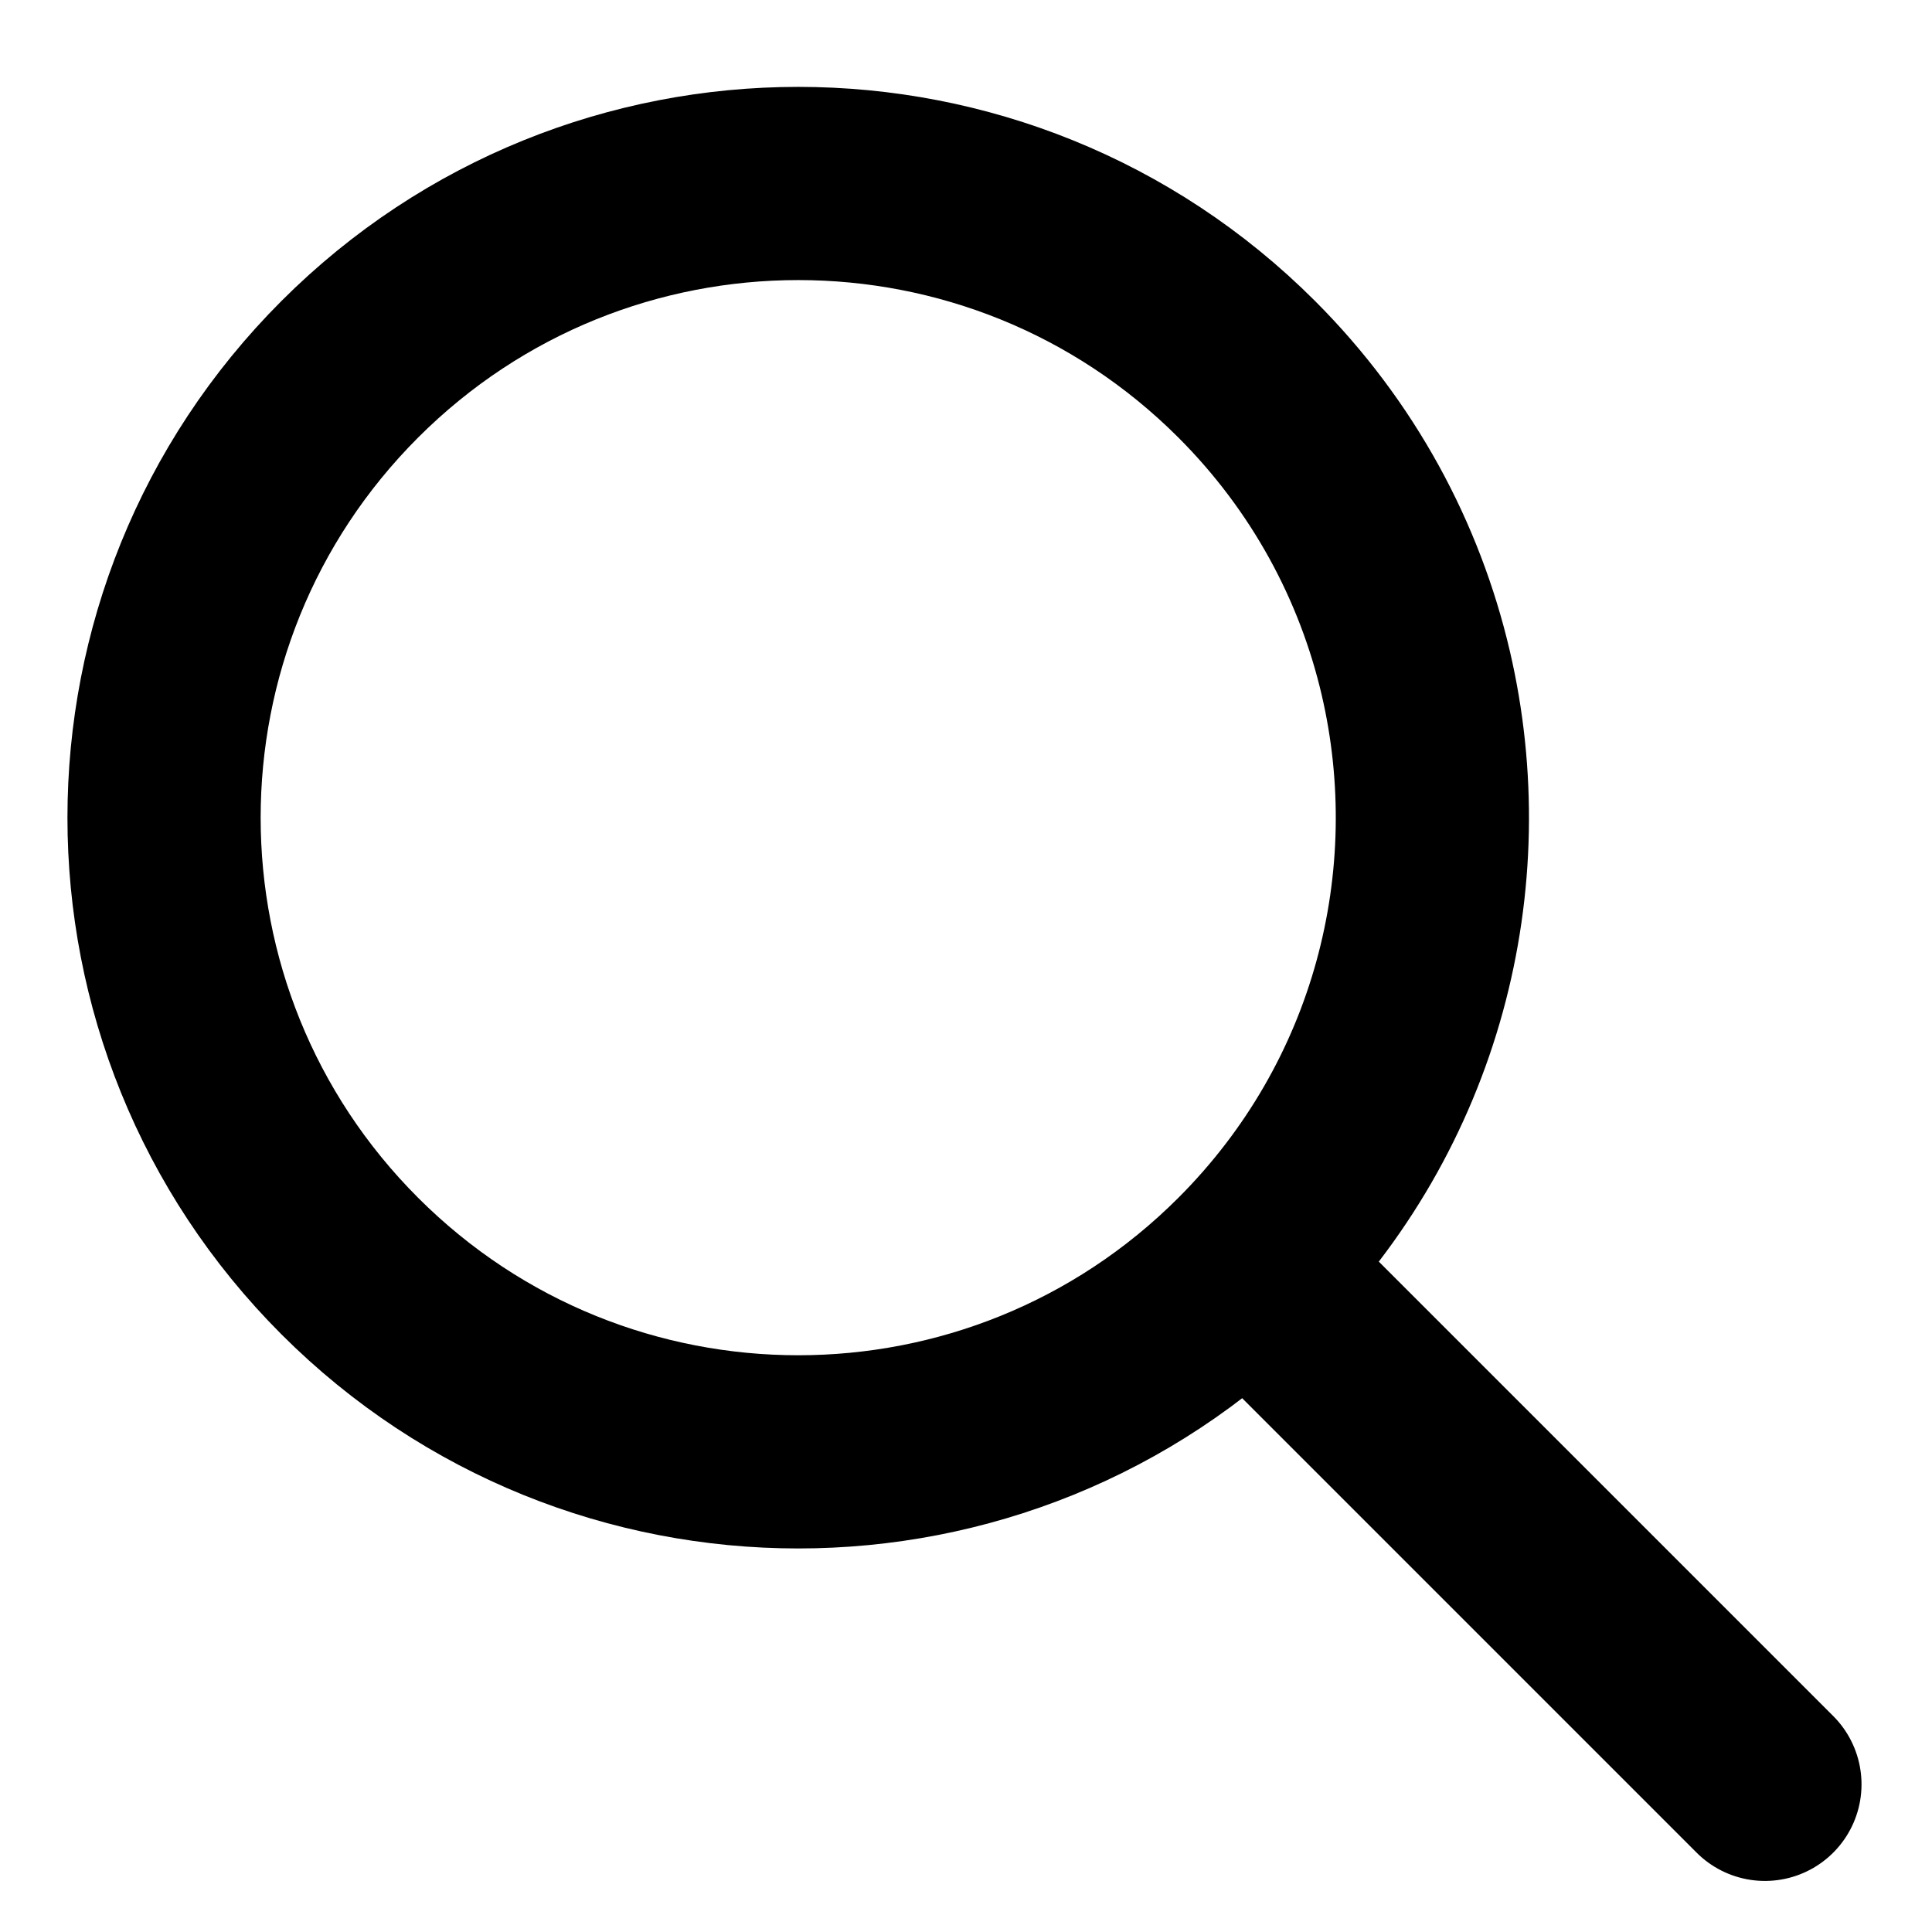 <?xml version="1.0" encoding="UTF-8" standalone="no"?>
<svg width="20px" height="20px" viewBox="0 0 20 20" version="1.1" xmlns="http://www.w3.org/2000/svg" xmlns:xlink="http://www.w3.org/1999/xlink" xmlns:sketch="http://www.bohemiancoding.com/sketch/ns">
    <!-- Generator: Sketch 3.3 (11970) - http://www.bohemiancoding.com/sketch -->
    <title>Oval 43 + Line Copy 2</title>
    <desc>Created with Sketch.</desc>
    <defs>
        <path id="path-1" d="M6.565,13.13 C8.921,13.13 10.986,11.889 12.145,10.025 C12.769,9.021 13.13,7.835 13.13,6.565 C13.13,2.939 10.191,1.8189894e-12 6.565,1.8189894e-12 C2.939,1.8189894e-12 2.27373675e-13,2.939 2.27373675e-13,6.565 C2.27373675e-13,10.191 2.939,13.13 6.565,13.13 Z"></path>
    </defs>
    <g id="Welcome" stroke="none" stroke-width="1" fill="none" fill-rule="evenodd" sketch:type="MSPage">
        <g id="Oval-43-+-Line-Copy-2" sketch:type="MSLayerGroup" transform="translate(11.707, 12) rotate(-45) translate(-11.707, -12) translate(4.207, 0.5)">
            <g id="Oval-43-+-Line" transform="translate(1, 0)">
                <g id="Oval-43">
                    <use stroke="#000000" stroke-width="2" sketch:type="MSShapeGroup" xlink:href="#path-1"></use>
                    <use stroke="none" xlink:href="#path-1"></use>
                </g>
                <path d="M6.565,13.95 L6.565,20.717" id="Line" stroke="#000000" stroke-width="2" stroke-linecap="round" sketch:type="MSShapeGroup"></path>
            </g>
        </g>
    </g>
</svg>